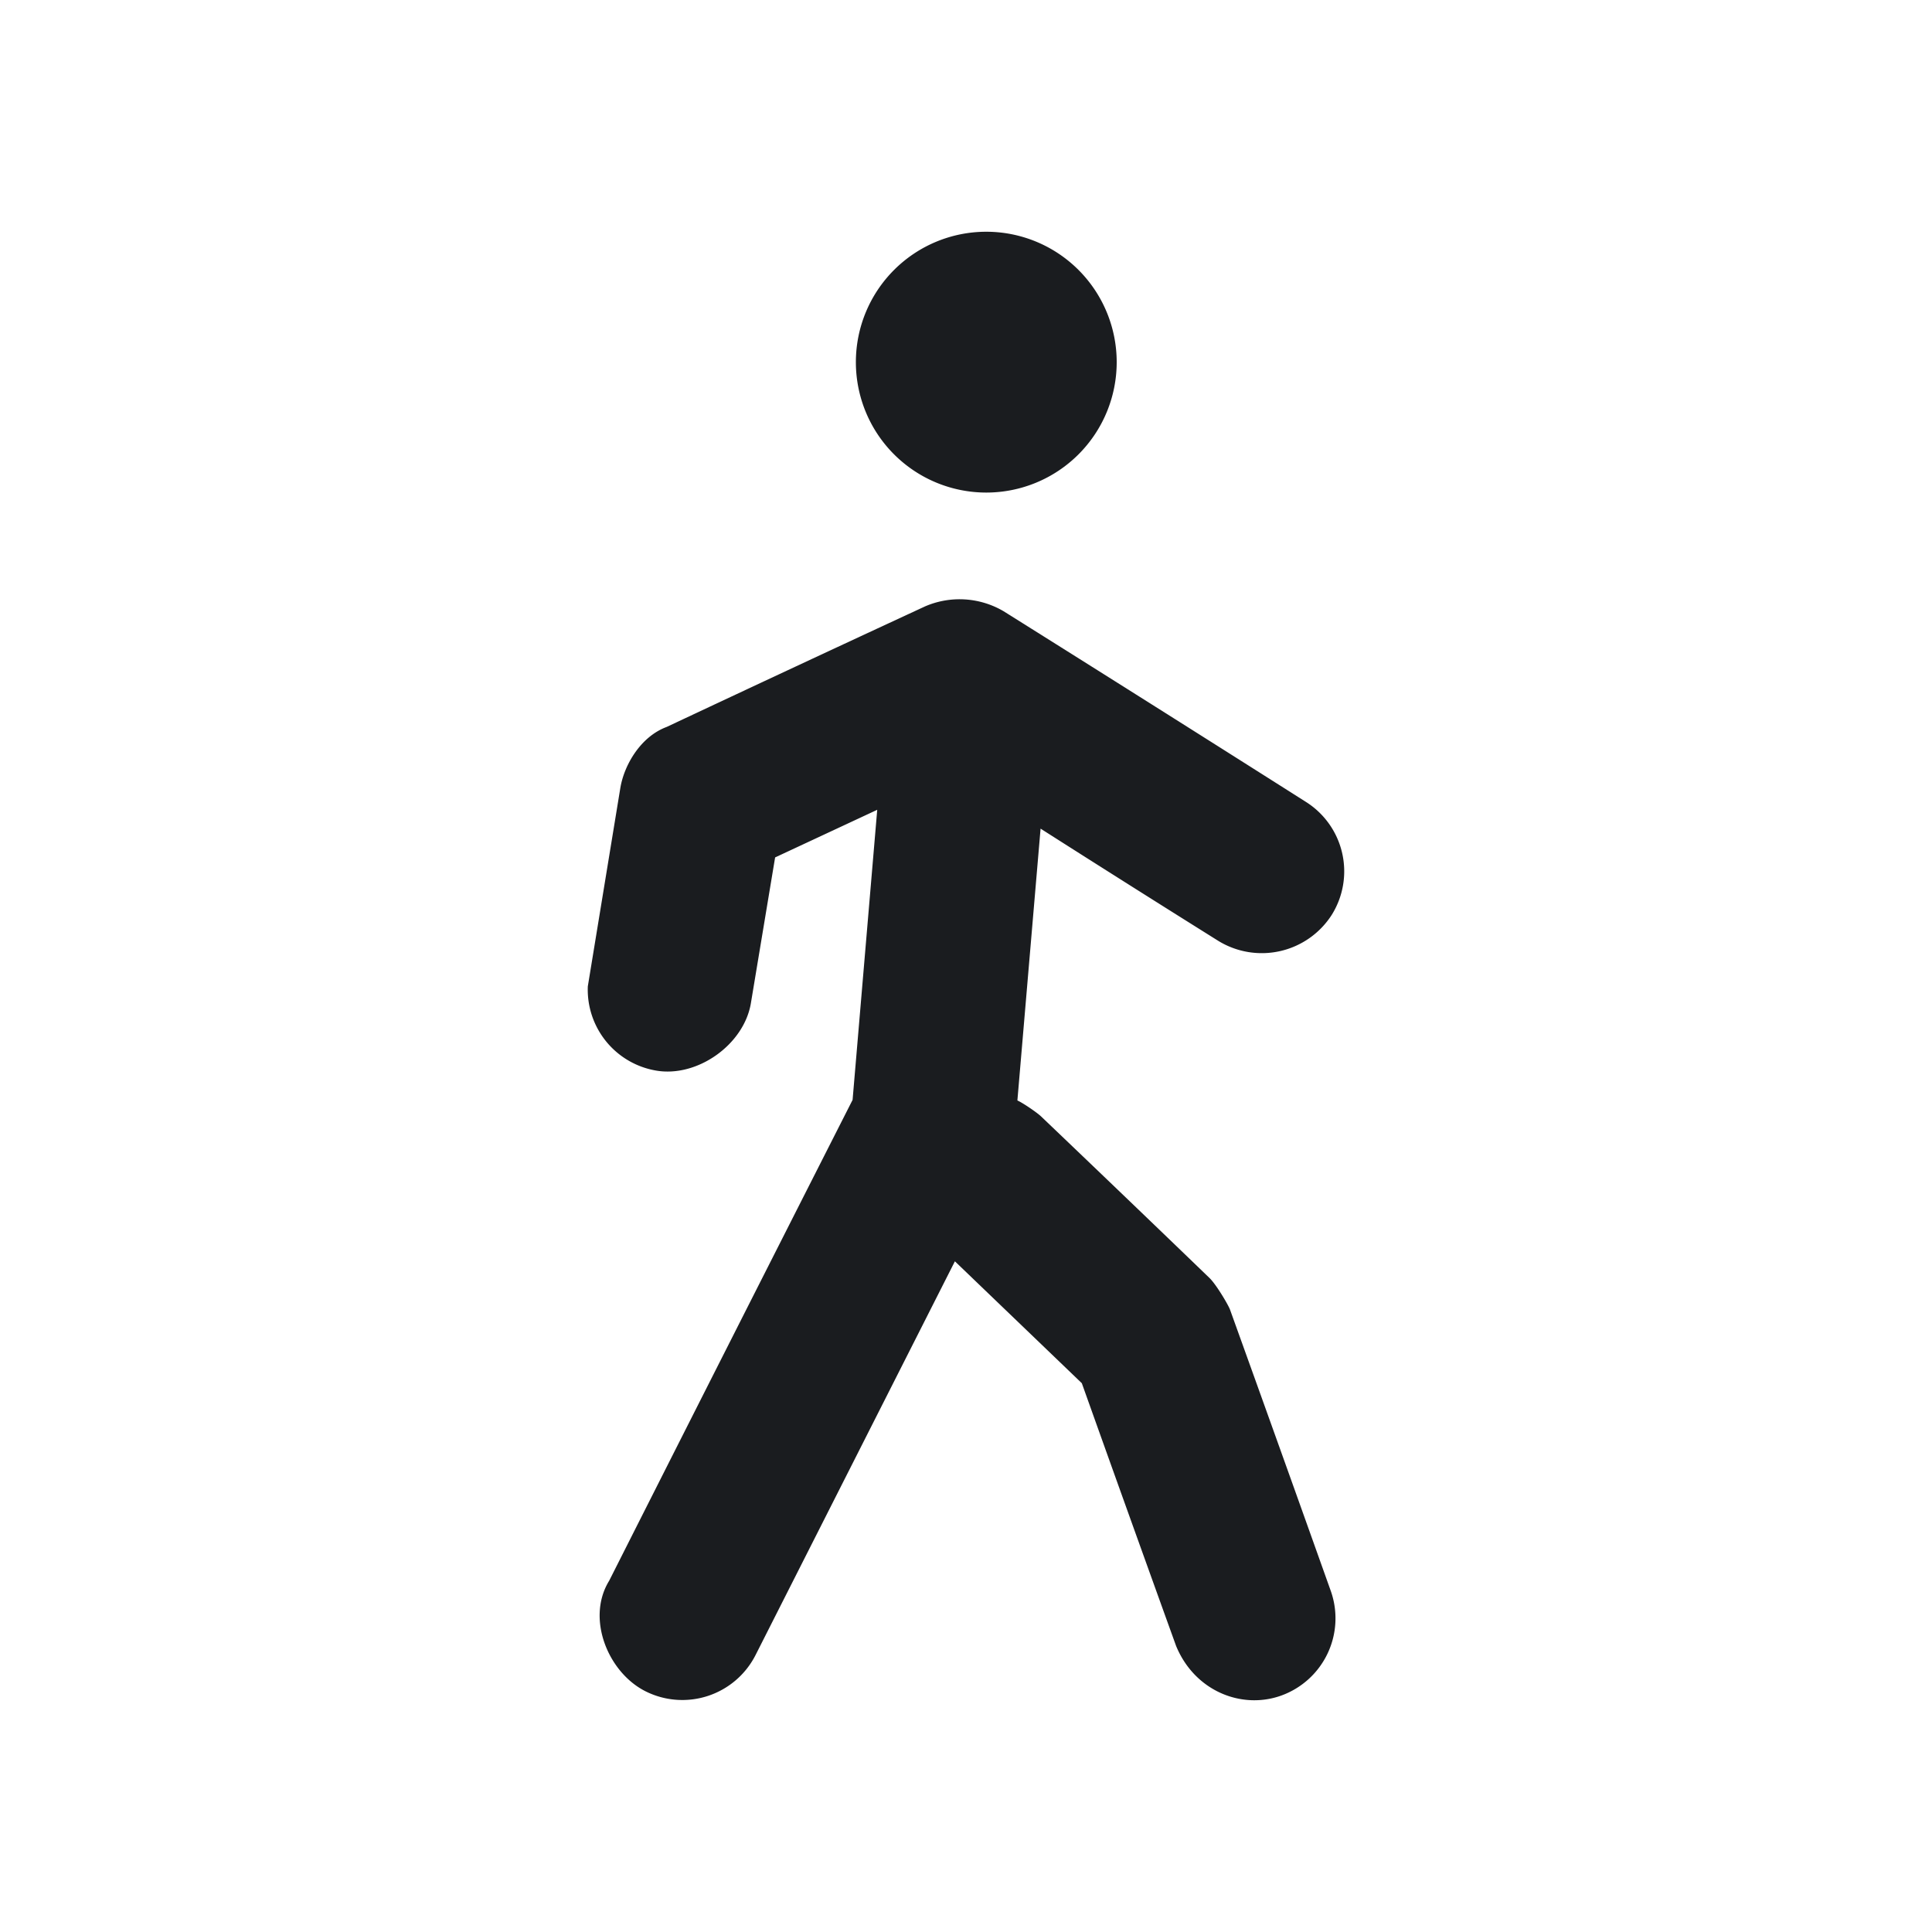 <svg xmlns="http://www.w3.org/2000/svg" width="20" height="20" fill="none"><g clip-path="url(#a)"><path fill="#1A1C1F" fill-rule="evenodd" d="M10.39 6.328q1.566.982 3.13 1.974a.85.85 0 0 1 .264 1.172.86.86 0 0 1-1.172.266q-.922-.577-1.84-1.162l-.24 2.814c.055.024.202.124.245.165a448 448 0 0 1 1.744 1.673c.071.069.195.28.212.327q.523 1.452 1.042 2.909a.85.85 0 0 1-.513 1.087c-.408.146-.894-.046-1.087-.514q-.49-1.358-.976-2.72l-1.314-1.262-2.063 4.075a.85.85 0 0 1-1.142.375c-.387-.196-.614-.754-.374-1.143q1.257-2.49 2.52-4.978l.255-3.003-1.057.493-.251 1.51c-.072.427-.552.769-.979.697a.85.85 0 0 1-.709-.872l.337-2.056c.04-.237.21-.53.48-.63q1.336-.628 2.675-1.248a.9.9 0 0 1 .813.051m-.18-3.929a1.35 1.35 0 1 1 0 2.7 1.35 1.35 0 0 1 0-2.7" clip-rule="evenodd"/></g><defs><clipPath id="a"><path fill="#fff" d="M0 0h20v20H0z"/></clipPath></defs></svg>